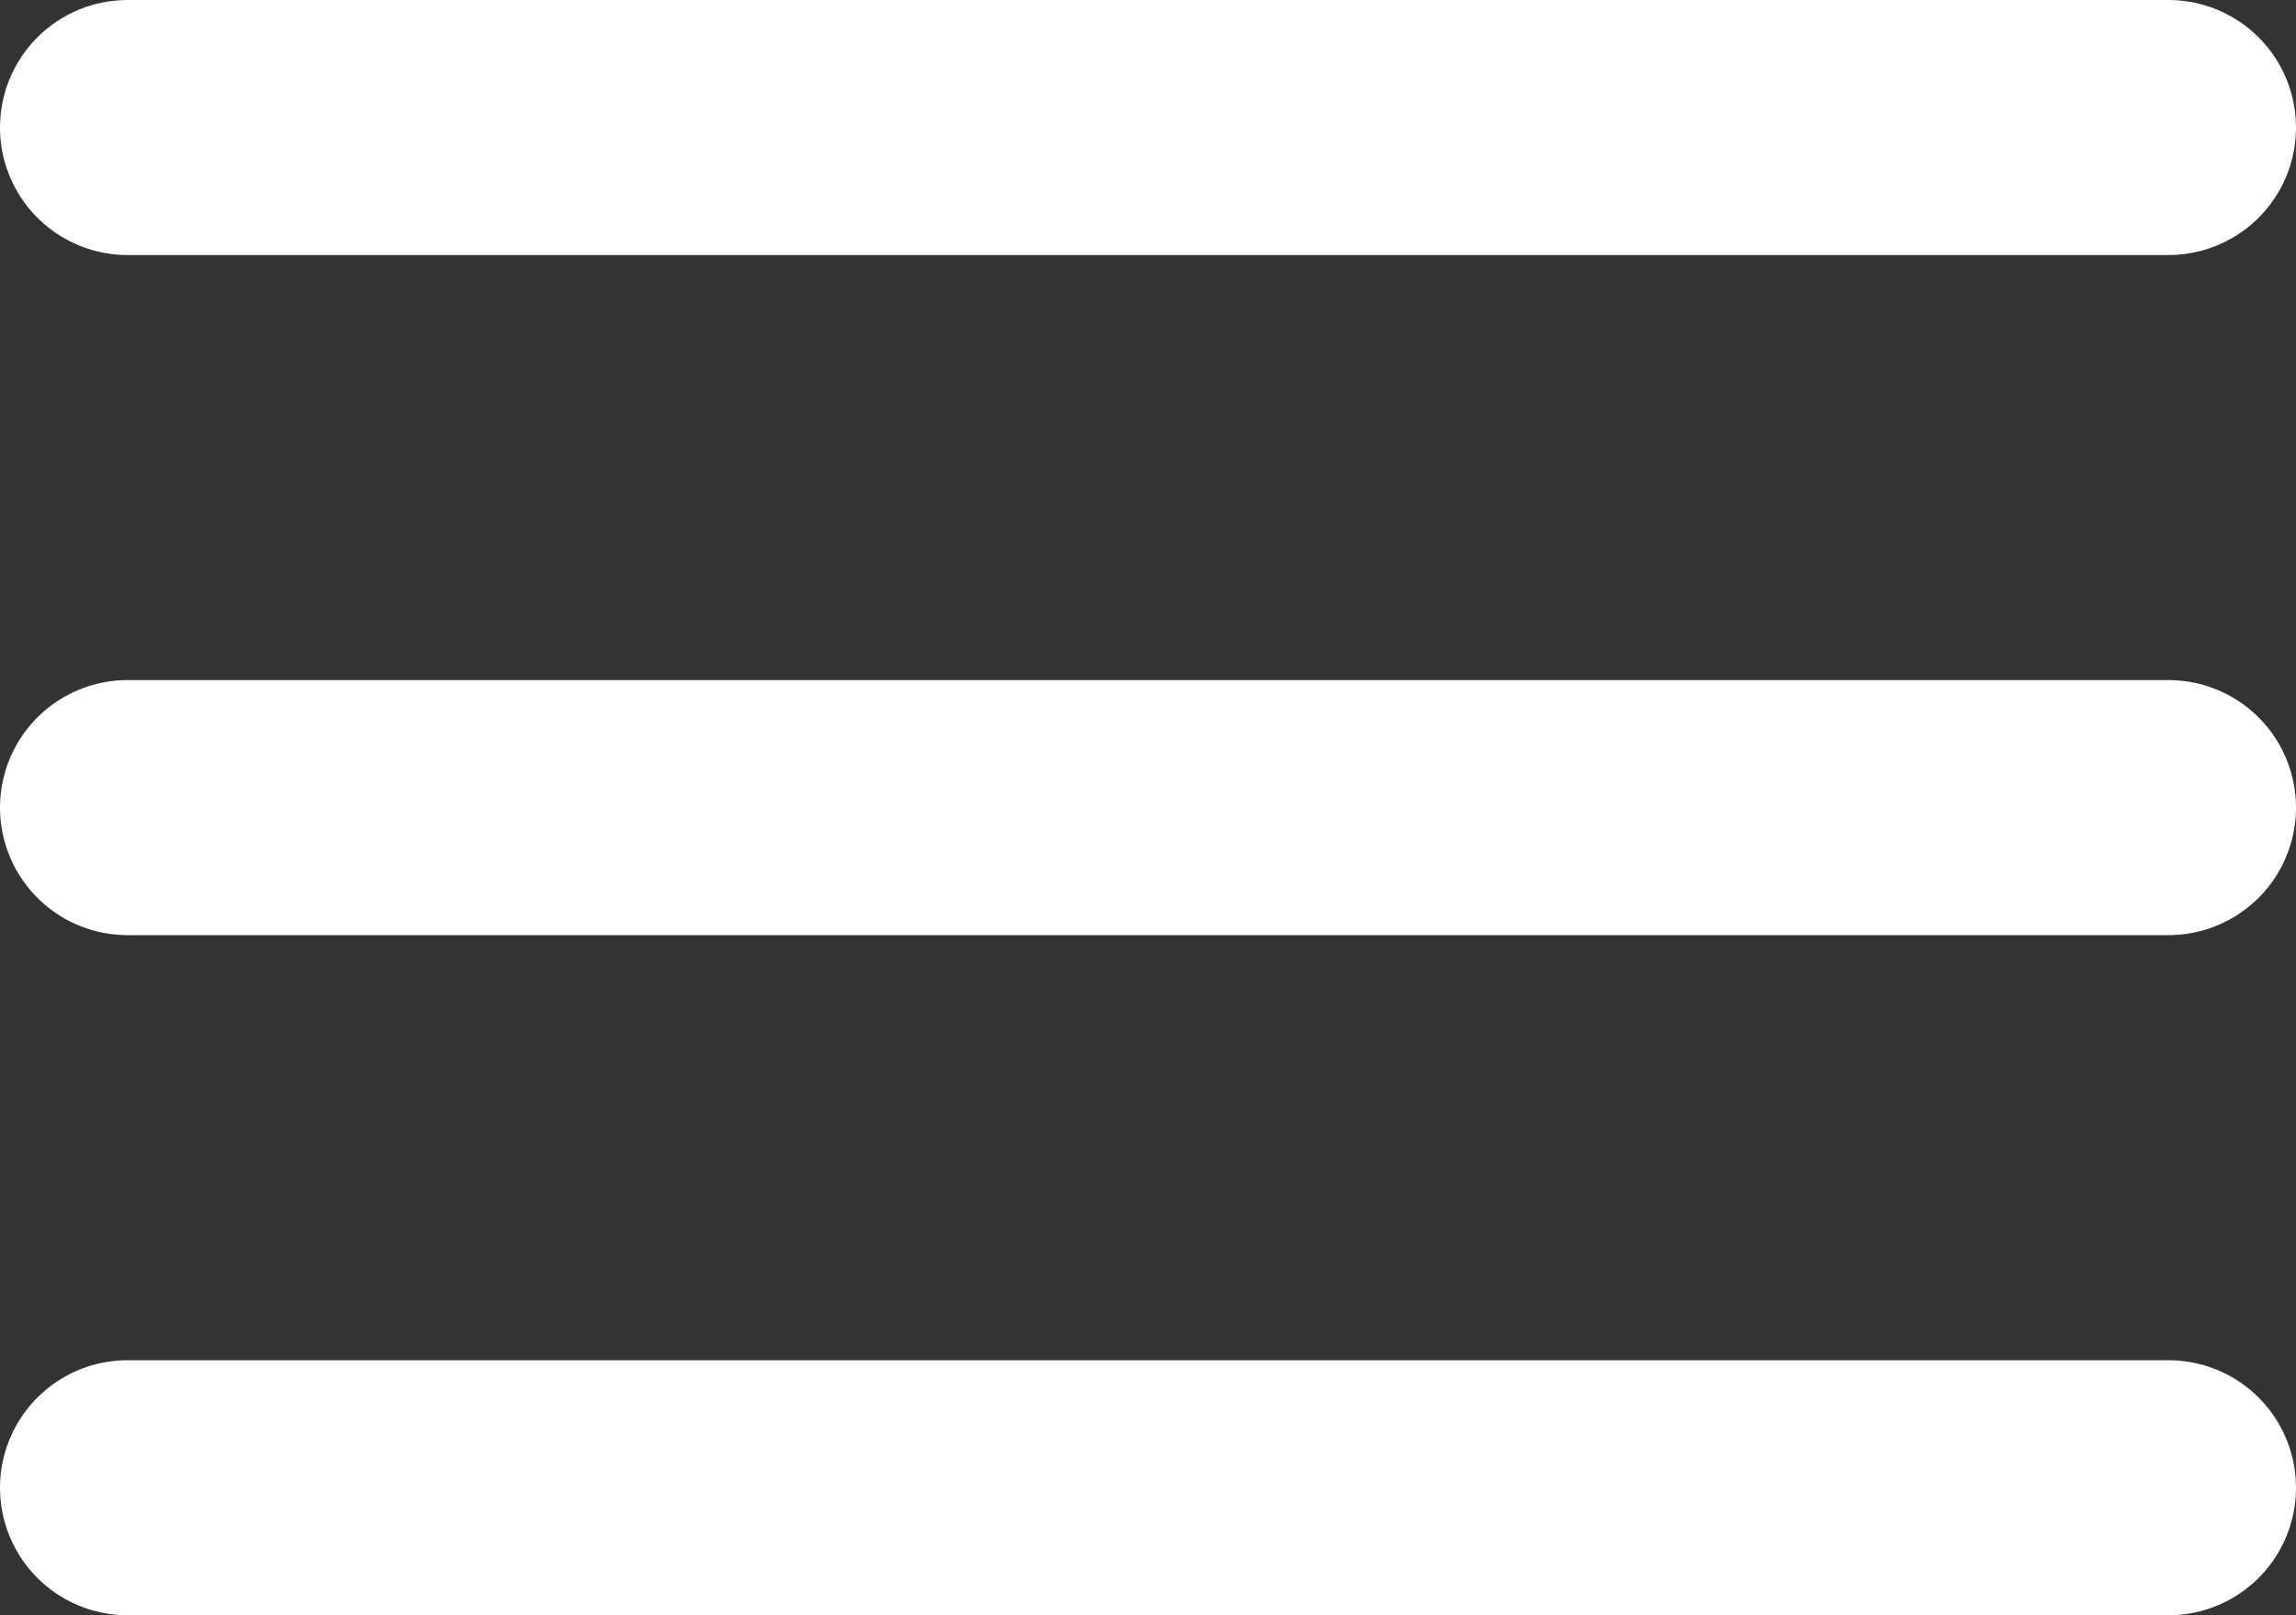 <svg xmlns="http://www.w3.org/2000/svg" width="45" height="31.667" viewBox="0 0 45 31.667"><rect x="0" y="0" width="45" height="31.667" fill="#333333" stroke="none"/><g transform="translate(-2 -6.5)"><path d="M4.5,18h40" transform="translate(0 4.333)" fill="none" stroke="#fff" stroke-linecap="round" stroke-linejoin="round" stroke-width="5"/><path d="M4.5,9h40" fill="none" stroke="#fff" stroke-linecap="round" stroke-linejoin="round" stroke-width="5"/><path d="M4.5,27h40" transform="translate(0 8.667)" fill="none" stroke="#fff" stroke-linecap="round" stroke-linejoin="round" stroke-width="5"/></g></svg>